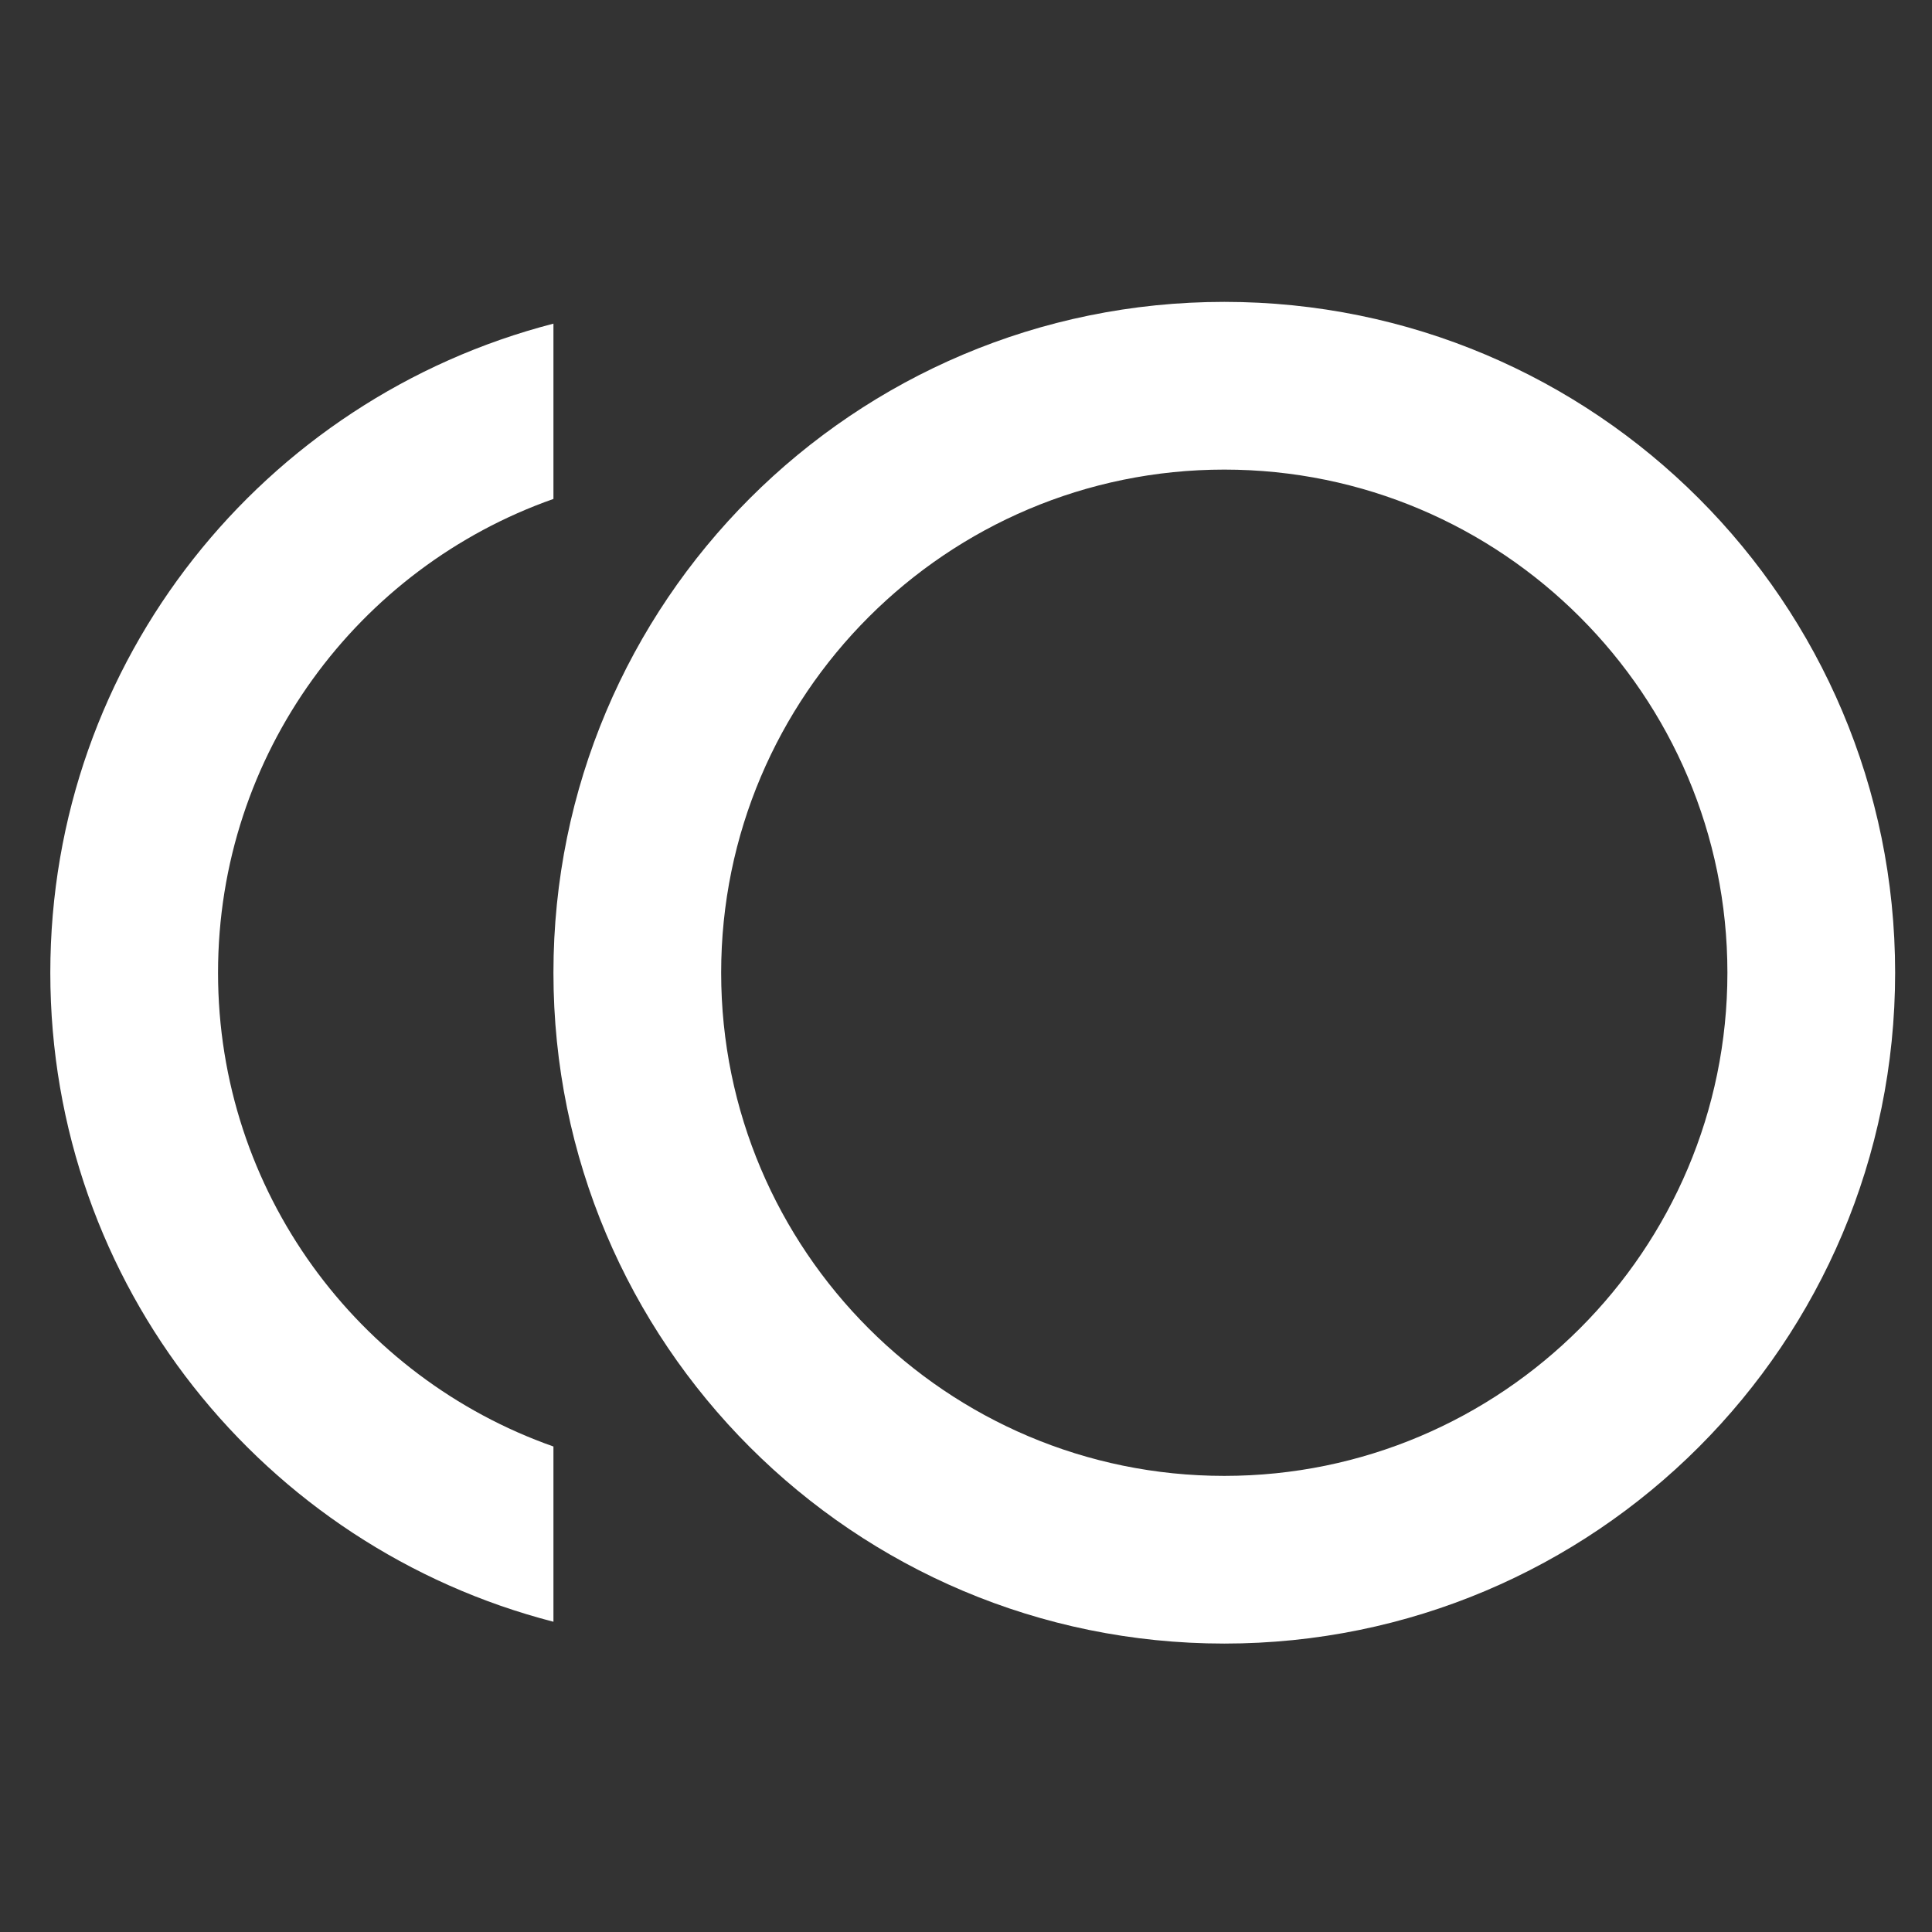 <?xml version="1.0" encoding="utf-8"?>
<!-- Generator: Adobe Illustrator 15.1.0, SVG Export Plug-In . SVG Version: 6.00 Build 0)  -->
<!DOCTYPE svg PUBLIC "-//W3C//DTD SVG 1.1//EN" "http://www.w3.org/Graphics/SVG/1.1/DTD/svg11.dtd">
<svg version="1.1" id="Layer_1" xmlns="http://www.w3.org/2000/svg" xmlns:xlink="http://www.w3.org/1999/xlink" x="0px" y="0px"
	 width="48px" height="48px" viewBox="0 0 48 48" enable-background="new 0 0 48 48" xml:space="preserve">
<rect x="0" y="0" width="48" height="48" fill="#333333" stroke="none"/>
<path fill="#FFFFFF" d="M30.417,7.5c-9.208,0-16.667,7.459-16.667,16.667s7.458,16.667,16.667,16.667s16.667-7.459,16.667-16.667
	S39.625,7.5,30.417,7.5z M30.417,36.668c-6.896,0-12.5-5.604-12.5-12.501c0-6.897,5.604-12.5,12.5-12.5
	c6.897,0,12.5,5.604,12.5,12.5C42.917,31.062,37.314,36.668,30.417,36.668z"/>
<path fill="#FFFFFF" d="M5.417,24.167c0-5.438,3.479-10.063,8.333-11.771V8.041c-7.188,1.855-12.5,8.354-12.5,16.126
	c0,7.772,5.312,14.271,12.5,16.125v-4.354C8.896,34.229,5.417,29.605,5.417,24.167z"/>
</svg>
